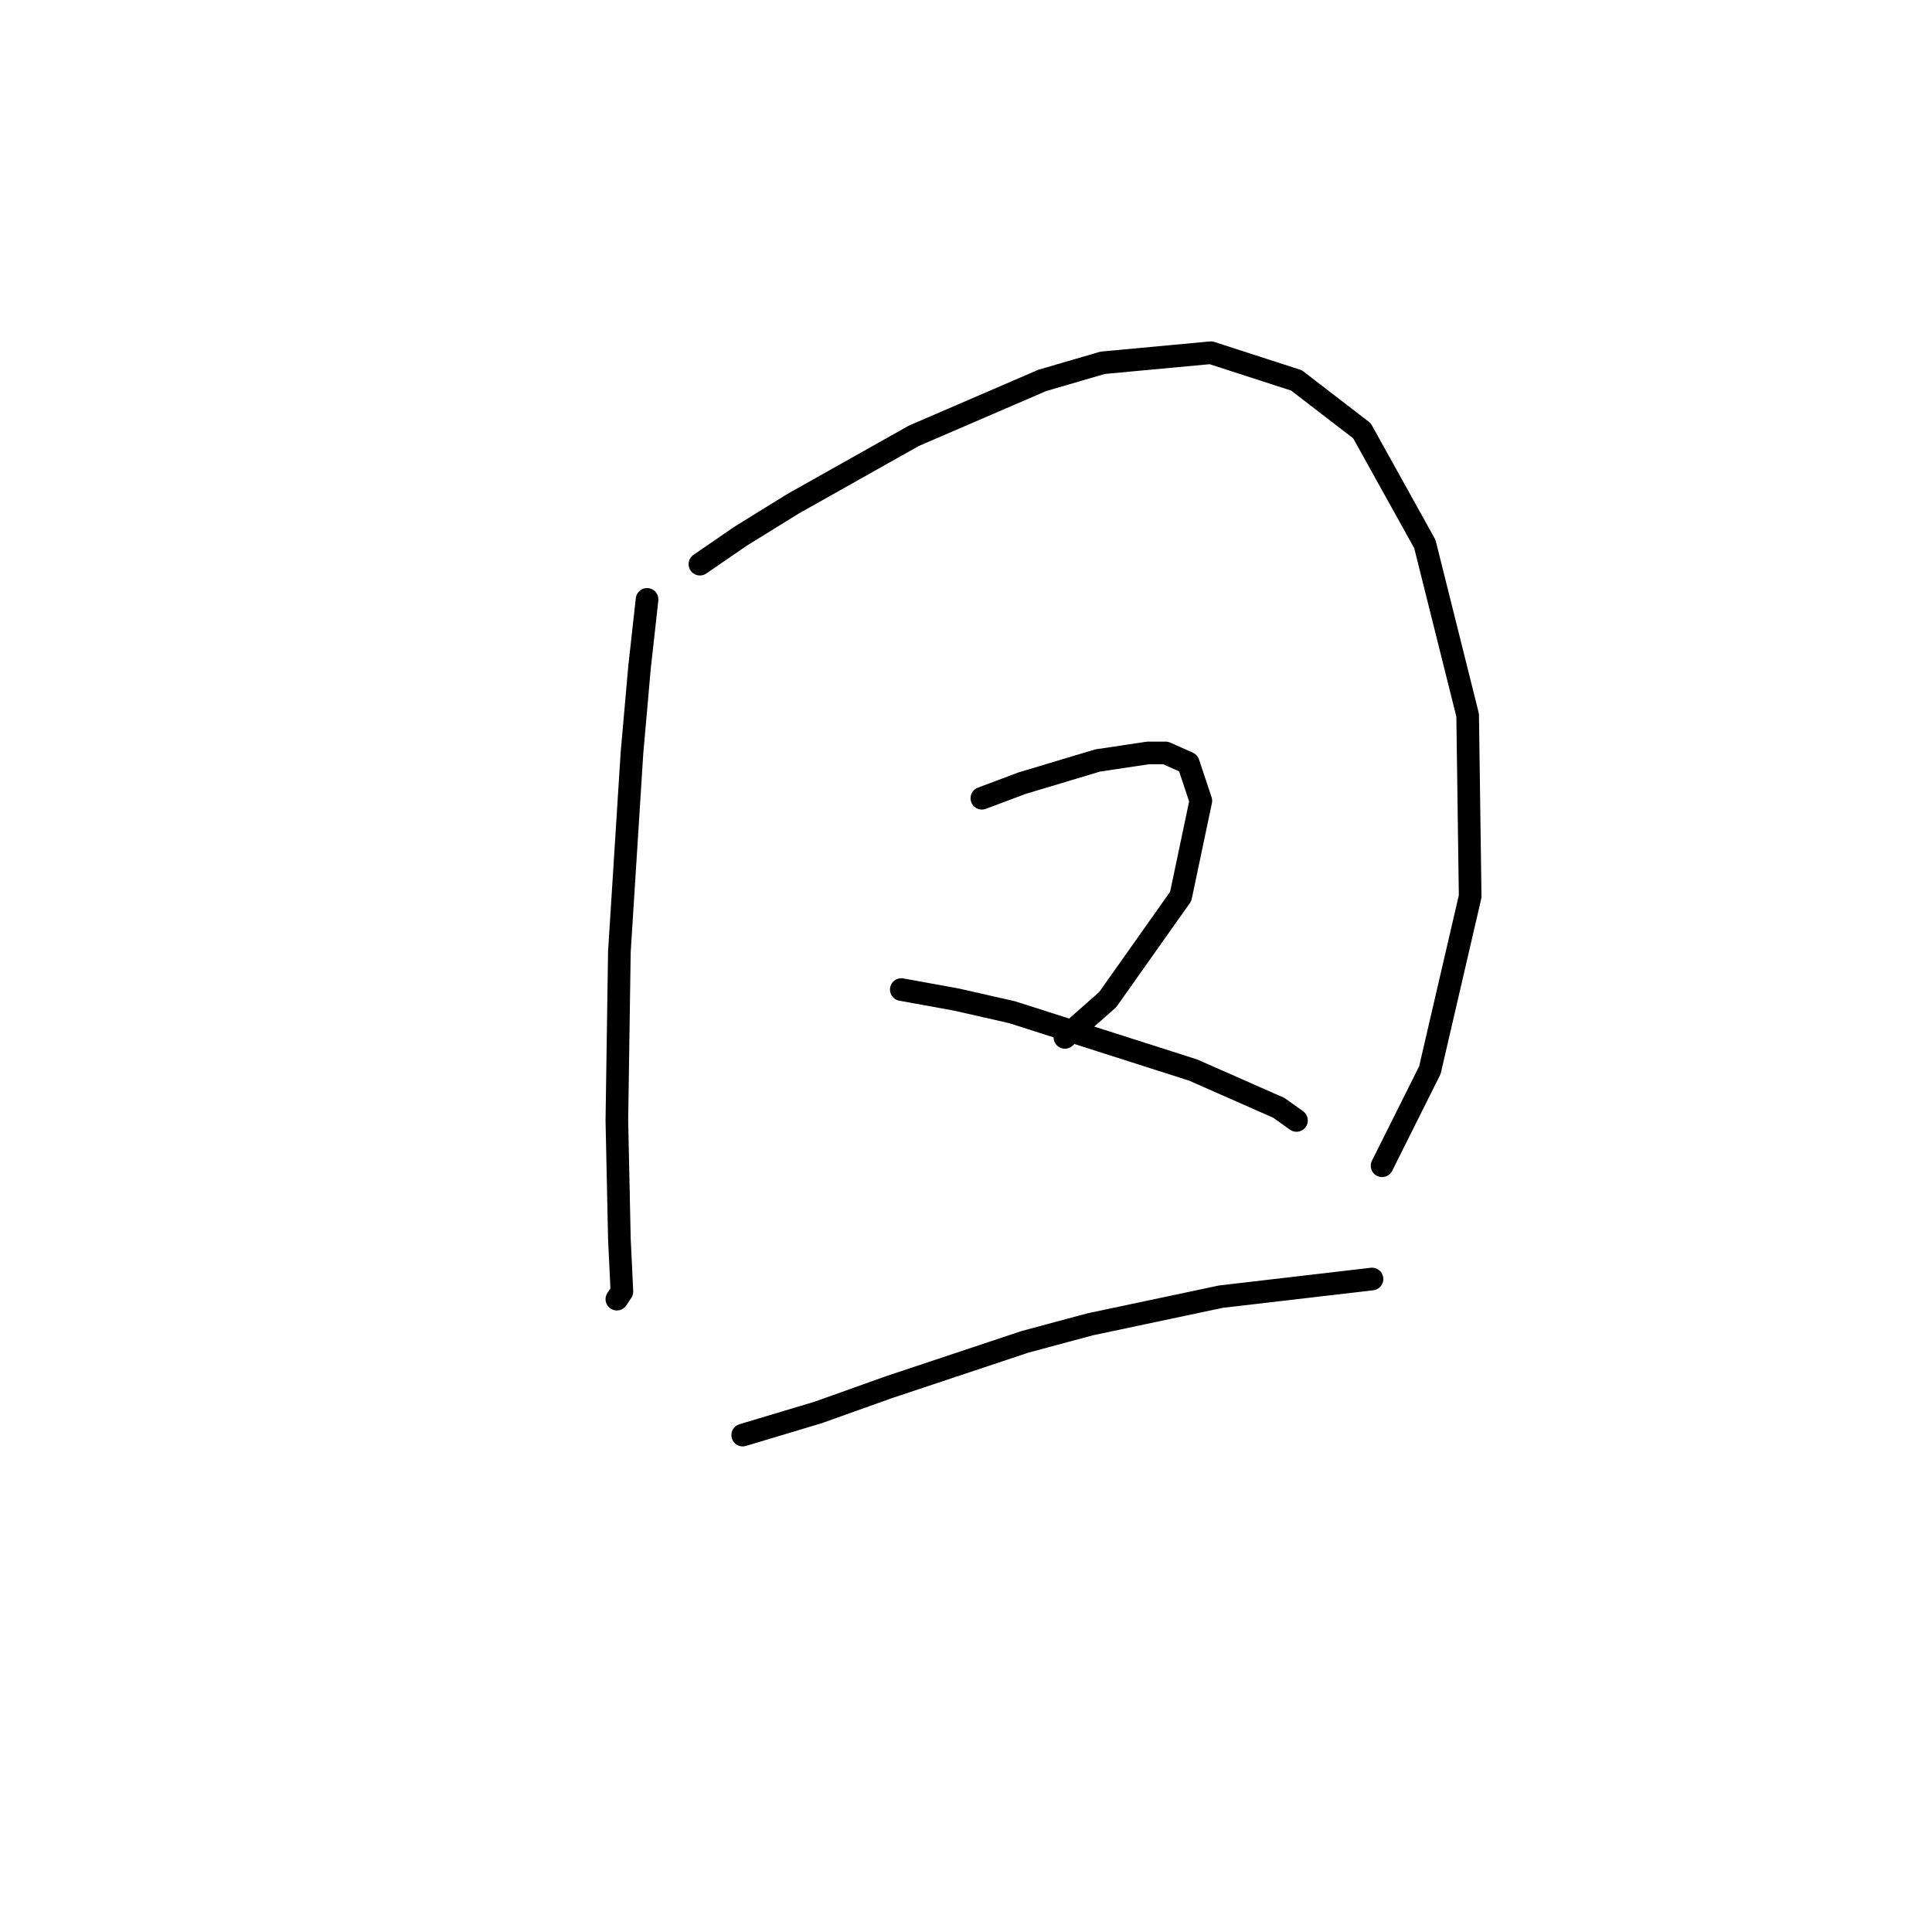 <?xml version="1.0" standalone="no"?>
    <svg width="256" height="256" xmlns="http://www.w3.org/2000/svg" version="1.1">
    <polyline stroke="black" stroke-width="3" stroke-linecap="round" fill="transparent" stroke-linejoin="round" points="85.74 79.423 84.74 88.429 83.739 99.769 82.071 126.118 81.738 148.464 82.071 164.14 82.405 171.144 81.738 172.145 81.738 172.145 " />
        <polyline stroke="black" stroke-width="3" stroke-linecap="round" fill="transparent" stroke-linejoin="round" points="92.744 74.754 98.081 71.085 105.085 66.749 121.094 57.744 138.104 50.406 146.109 48.071 160.451 46.737 171.791 50.406 180.463 57.077 188.801 72.085 194.471 94.766 194.805 118.78 189.468 141.794 183.131 154.468 183.131 154.468 " />
        <polyline stroke="black" stroke-width="3" stroke-linecap="round" fill="transparent" stroke-linejoin="round" points="130.1 105.772 135.436 103.771 145.442 100.769 152.113 99.769 154.448 99.769 157.449 101.103 159.117 106.106 156.449 118.78 146.776 132.455 141.106 137.458 141.106 137.458 " />
        <polyline stroke="black" stroke-width="3" stroke-linecap="round" fill="transparent" stroke-linejoin="round" points="119.427 131.121 126.764 132.455 134.102 134.122 158.116 141.794 169.456 146.796 171.791 148.464 171.791 148.464 " />
        <polyline stroke="black" stroke-width="3" stroke-linecap="round" fill="transparent" stroke-linejoin="round" points="98.414 190.156 108.42 187.154 117.759 183.818 135.77 177.815 144.442 175.48 161.785 171.811 181.797 169.477 181.797 169.477 " />
        </svg>